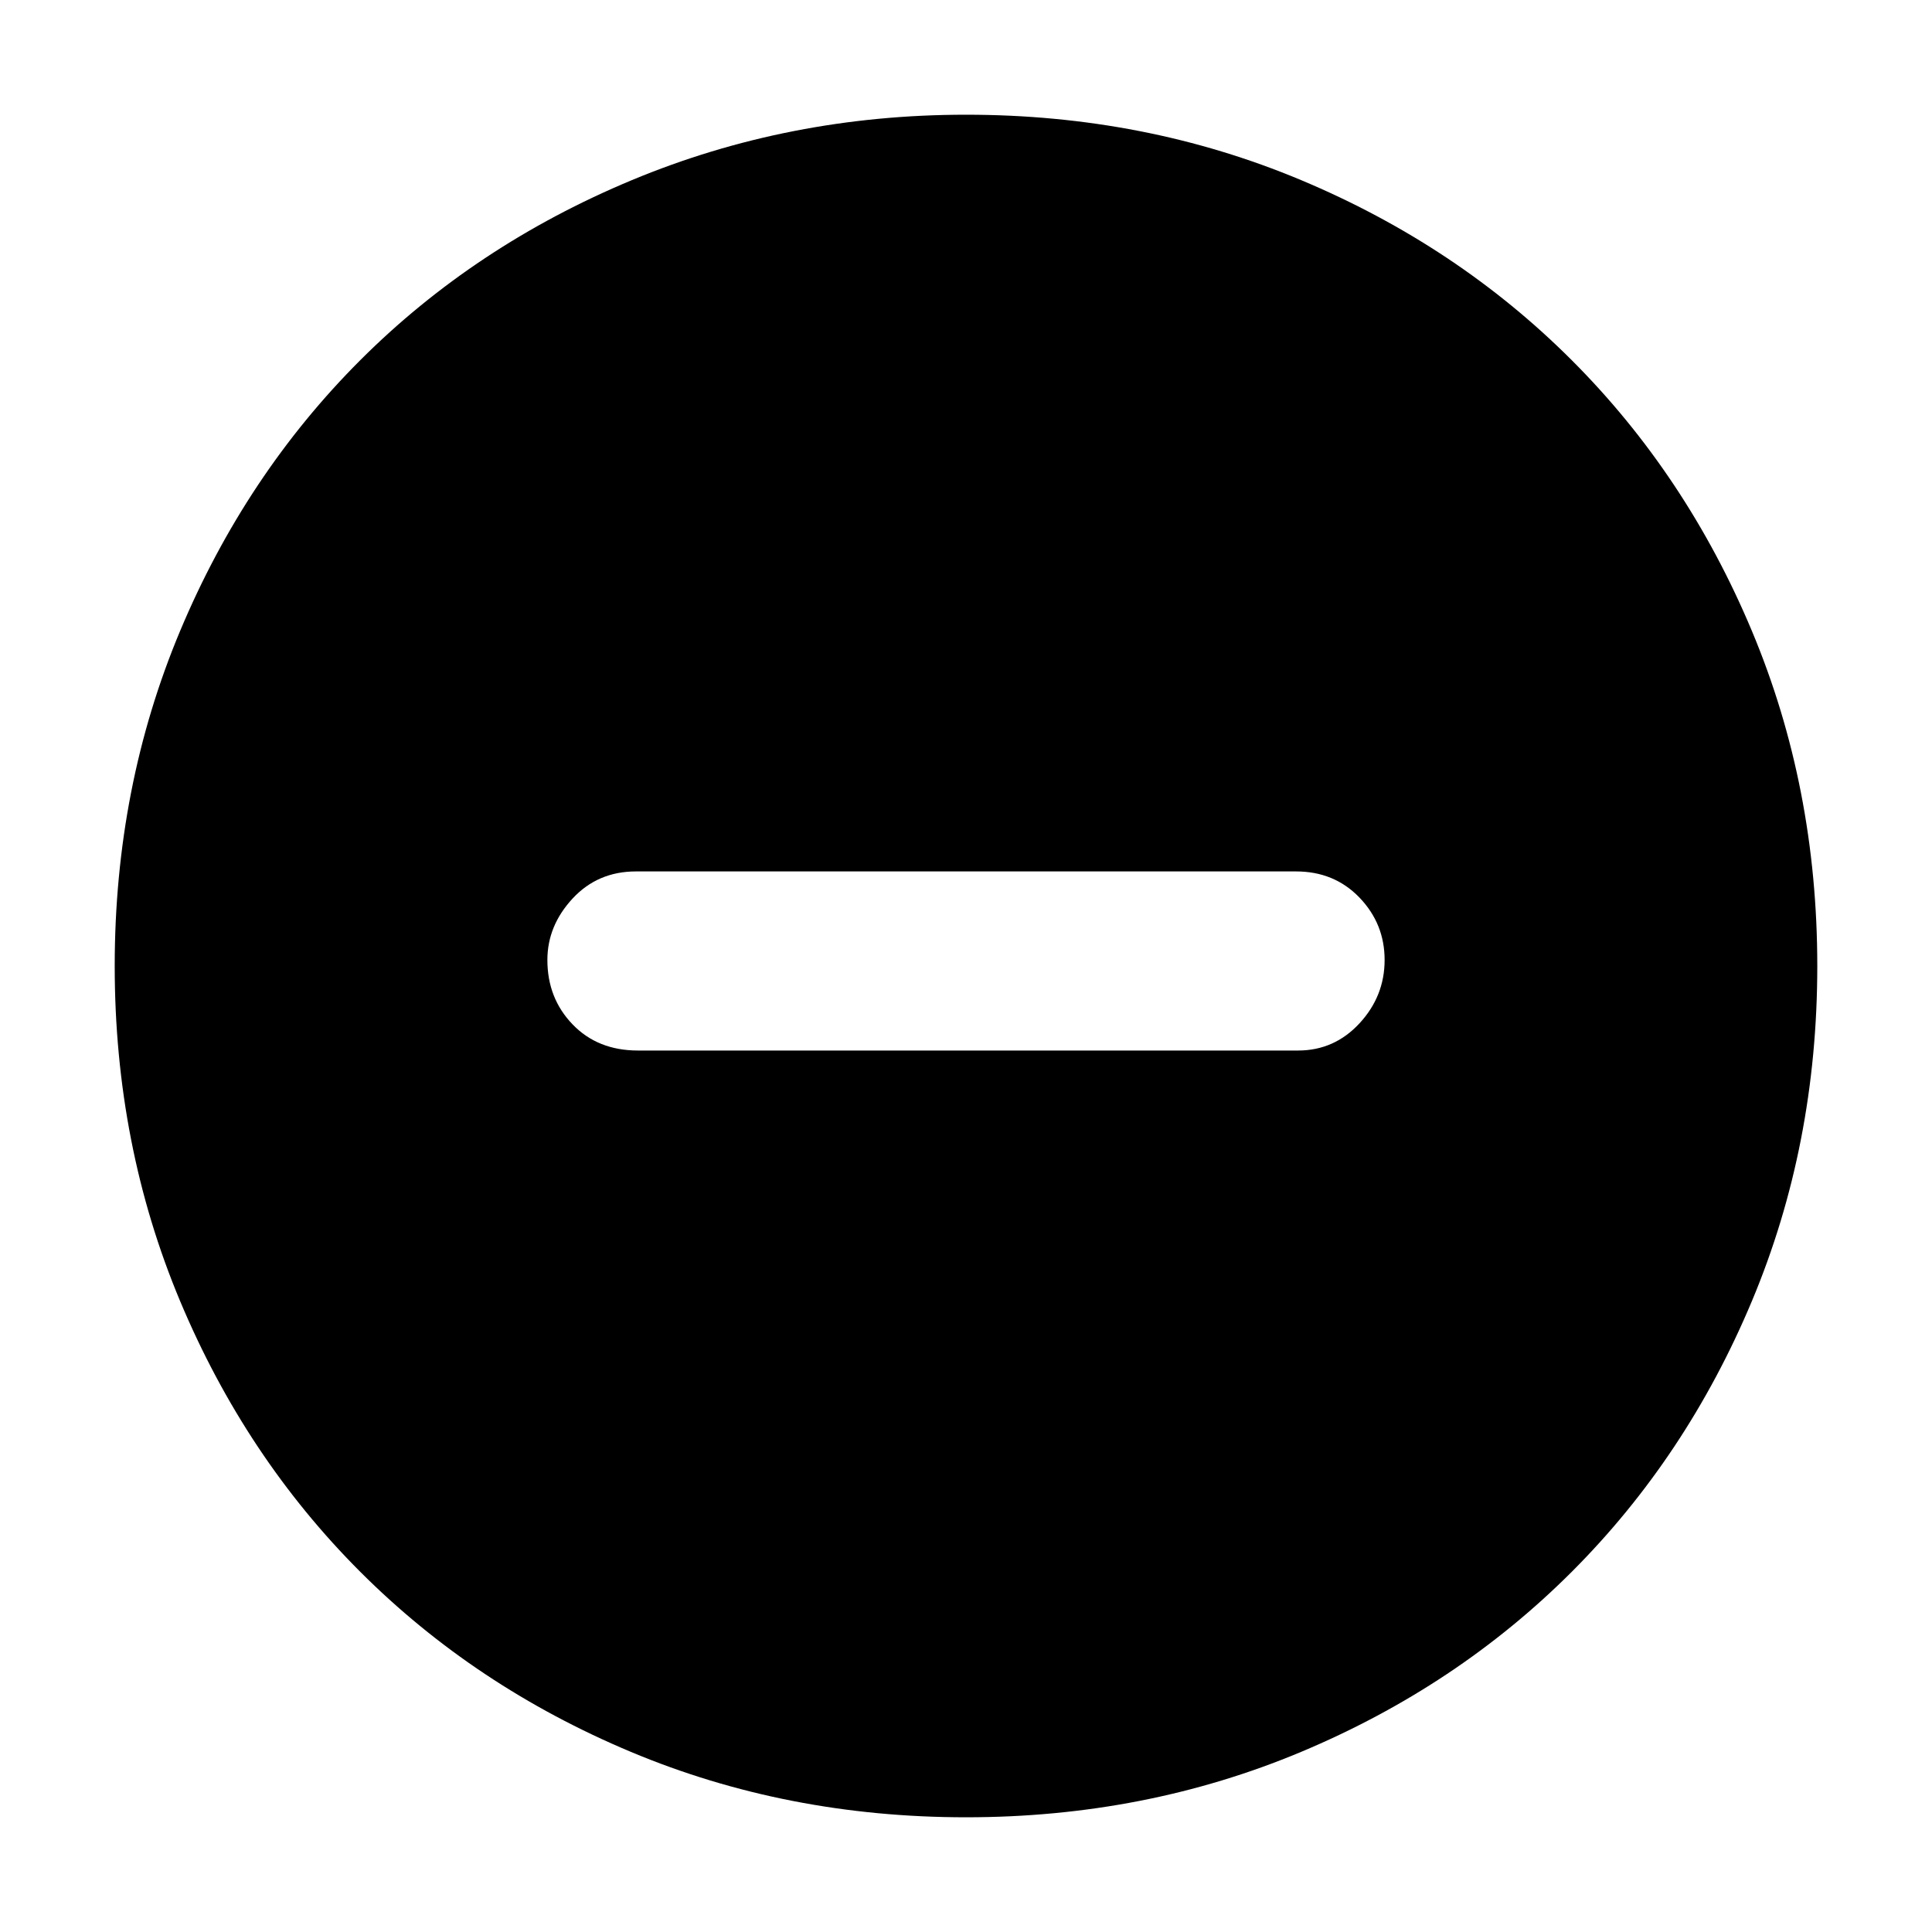 <svg xmlns="http://www.w3.org/2000/svg" height="40" width="40"><path d="M13.208 21.75H26.875Q27.625 21.75 28.146 21.188Q28.667 20.625 28.667 19.875Q28.667 19.125 28.146 18.583Q27.625 18.042 26.833 18.042H13.167Q12.375 18.042 11.854 18.604Q11.333 19.167 11.333 19.875Q11.333 20.667 11.854 21.208Q12.375 21.75 13.208 21.75ZM20 37.625Q16.292 37.625 13.062 36.271Q9.833 34.917 7.458 32.542Q5.083 30.167 3.729 26.938Q2.375 23.708 2.375 20Q2.375 16.292 3.729 13.063Q5.083 9.833 7.458 7.458Q9.833 5.083 13.083 3.729Q16.333 2.375 20 2.375Q23.708 2.375 26.938 3.729Q30.167 5.083 32.542 7.458Q34.917 9.833 36.271 13.063Q37.625 16.292 37.625 20Q37.625 23.708 36.271 26.938Q34.917 30.167 32.542 32.542Q30.167 34.917 26.938 36.271Q23.708 37.625 20 37.625Z"/></svg>